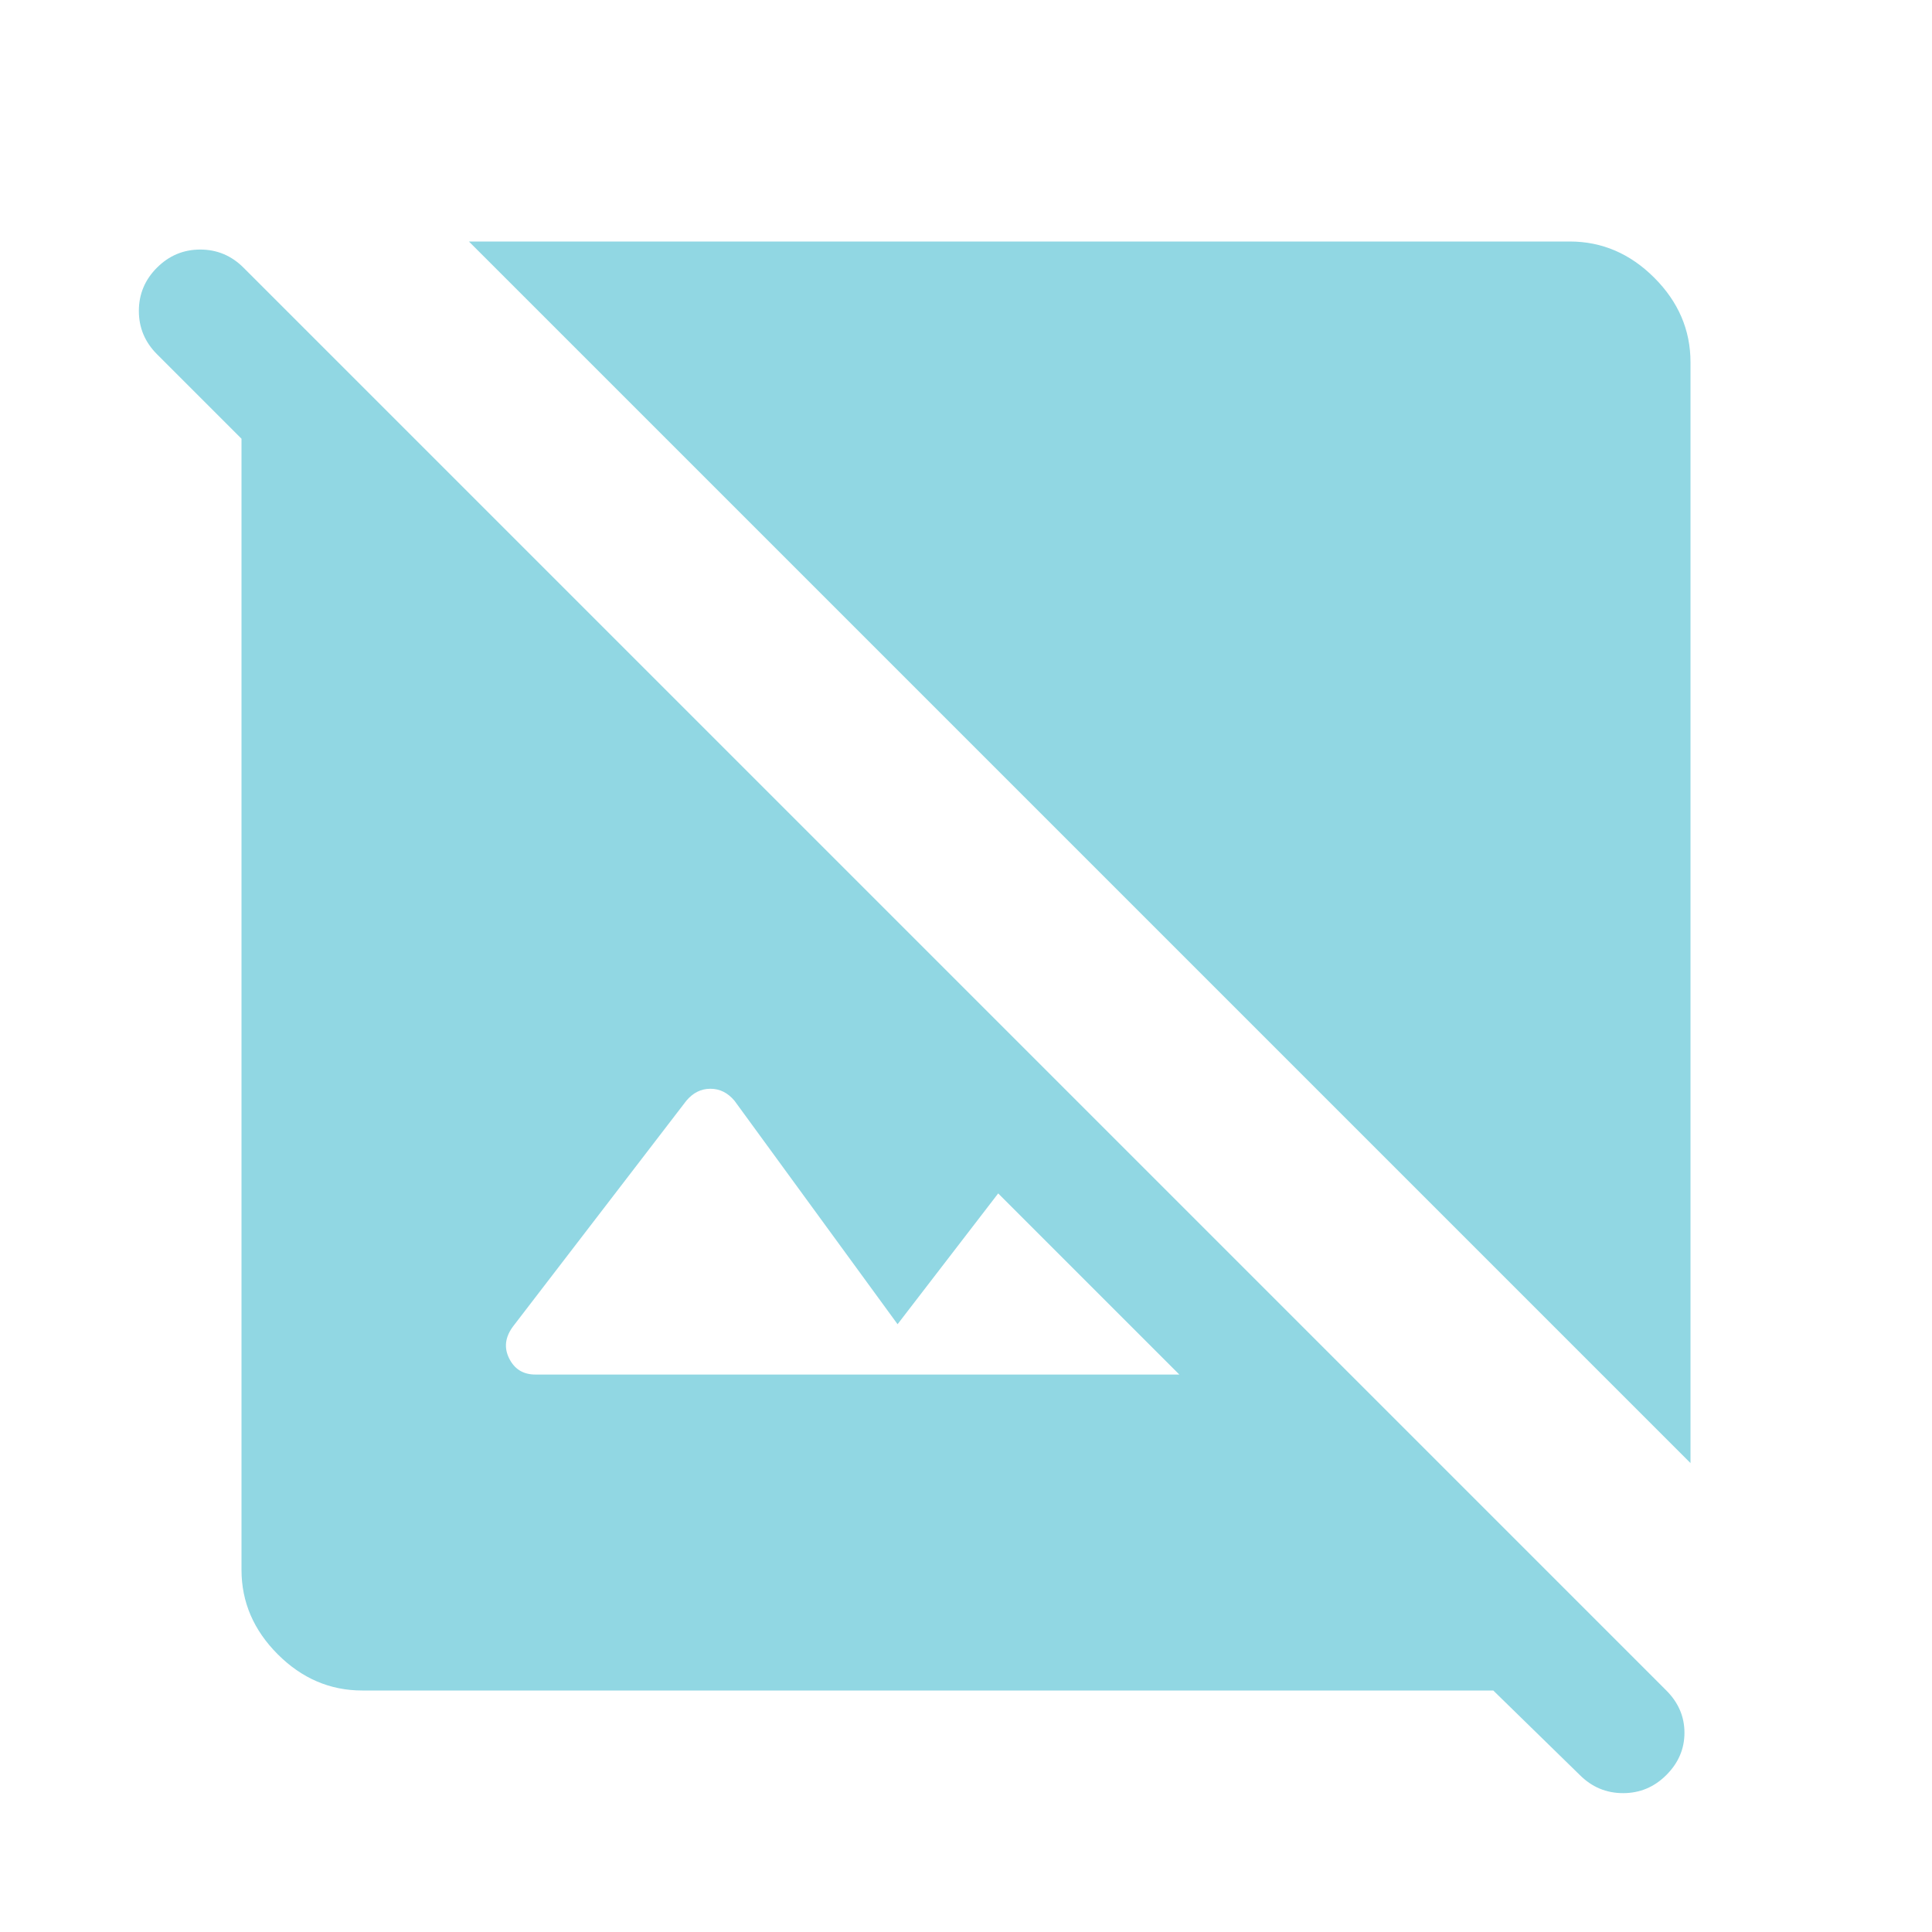 <svg width="48" height="48" xmlns="http://www.w3.org/2000/svg">

 <g>
  <title>Layer 1</title>
  <path fill="#91d7e3" id="svg_1" d="m42,36.35l-30.35,-30.35l27.35,0q1.2,0 2.1,0.9q0.9,0.9 0.9,2.1l0,27.35zm-2.75,7.75l-2.15,-2.1l-28.1,0q-1.2,0 -2.1,-0.9q-0.9,-0.9 -0.9,-2.1l0,-28.1l-2.1,-2.1q-0.45,-0.45 -0.45,-1.075t0.45,-1.075q0.45,-0.45 1.075,-0.45t1.075,0.45l35.35,35.35q0.45,0.45 0.45,1.05q0,0.6 -0.45,1.05q-0.45,0.45 -1.075,0.45t-1.075,-0.45zm-25.95,-9.95l16,0l-4.5,-4.5l-2.5,3.25l-4.05,-5.55q-0.25,-0.3 -0.6,-0.3t-0.6,0.3l-4.3,5.6q-0.3,0.4 -0.1,0.8q0.2,0.4 0.65,0.4z"/>
 </g>
</svg>